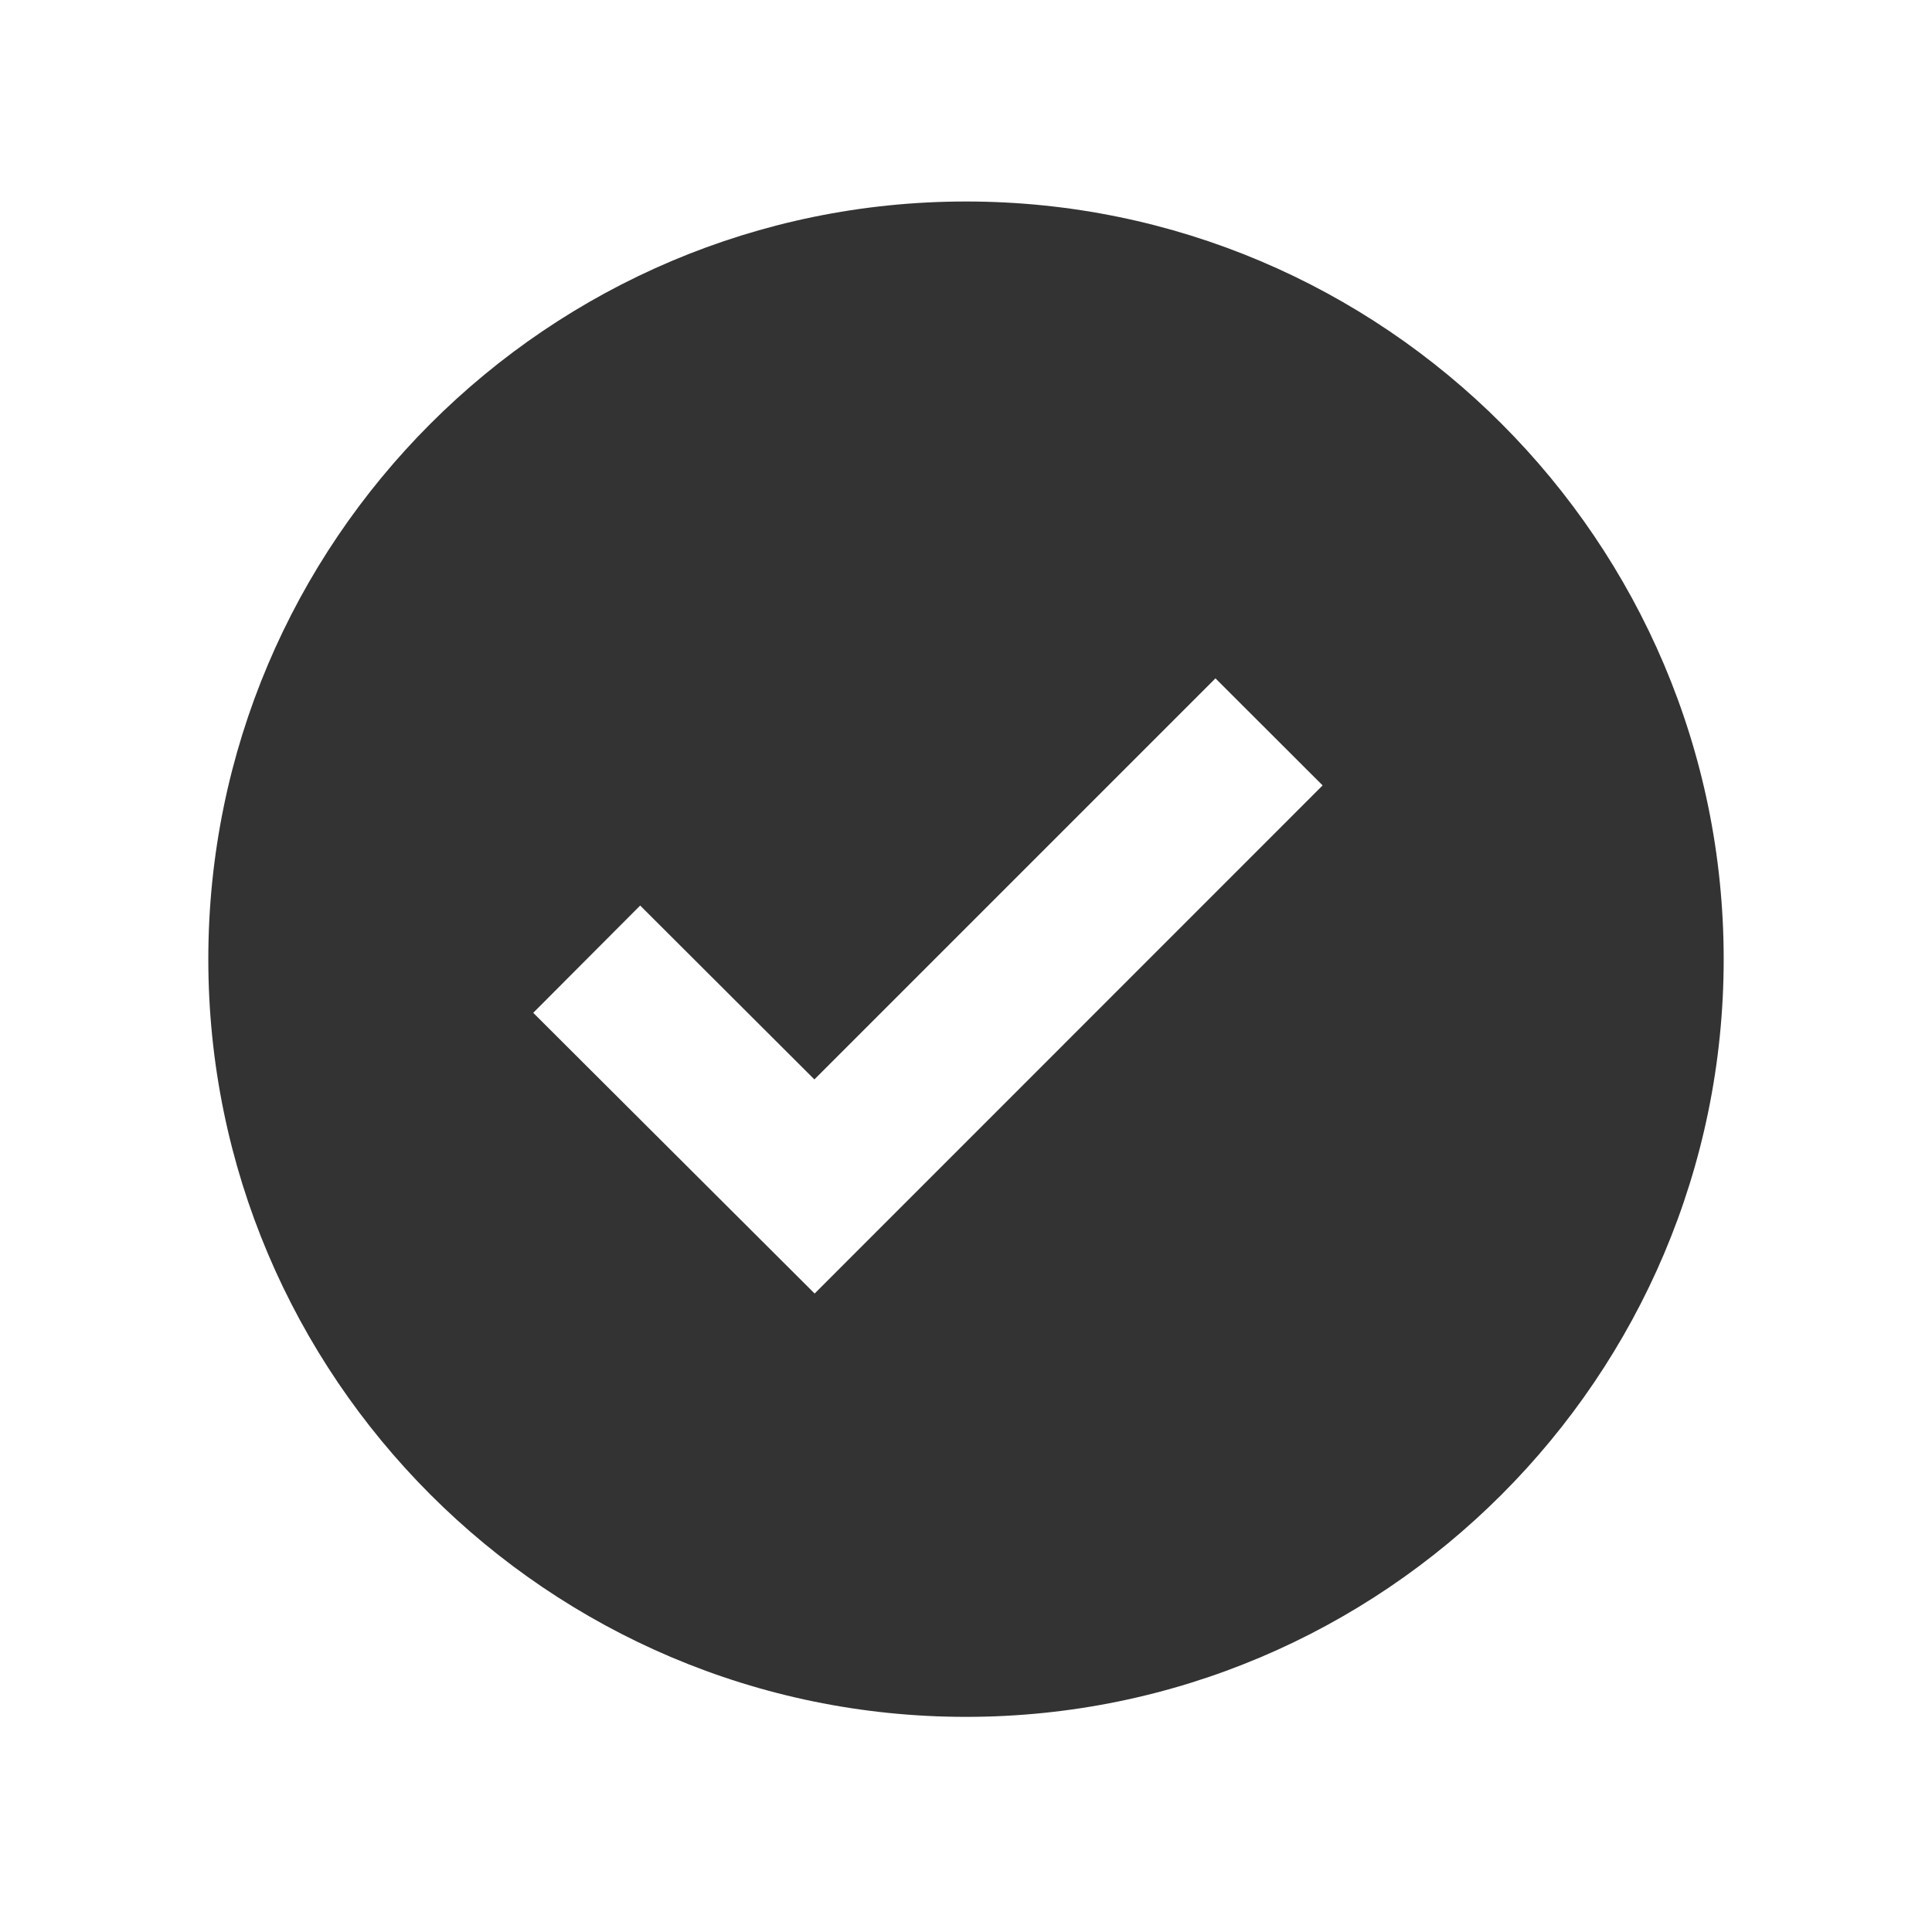 <svg width="17" height="17" viewBox="0 0 17 17" fill="none" xmlns="http://www.w3.org/2000/svg">
<path d="M8.5 1.773C4.824 1.773 1.833 4.764 1.833 8.44C1.833 12.116 4.824 15.107 8.5 15.107C12.176 15.107 15.167 12.116 15.167 8.44C15.167 4.764 12.176 1.773 8.5 1.773ZM7.168 11.382L4.692 8.912L5.633 7.968L7.166 9.498L10.695 5.969L11.638 6.911L7.168 11.382Z" fill="#333333"/>
</svg>
